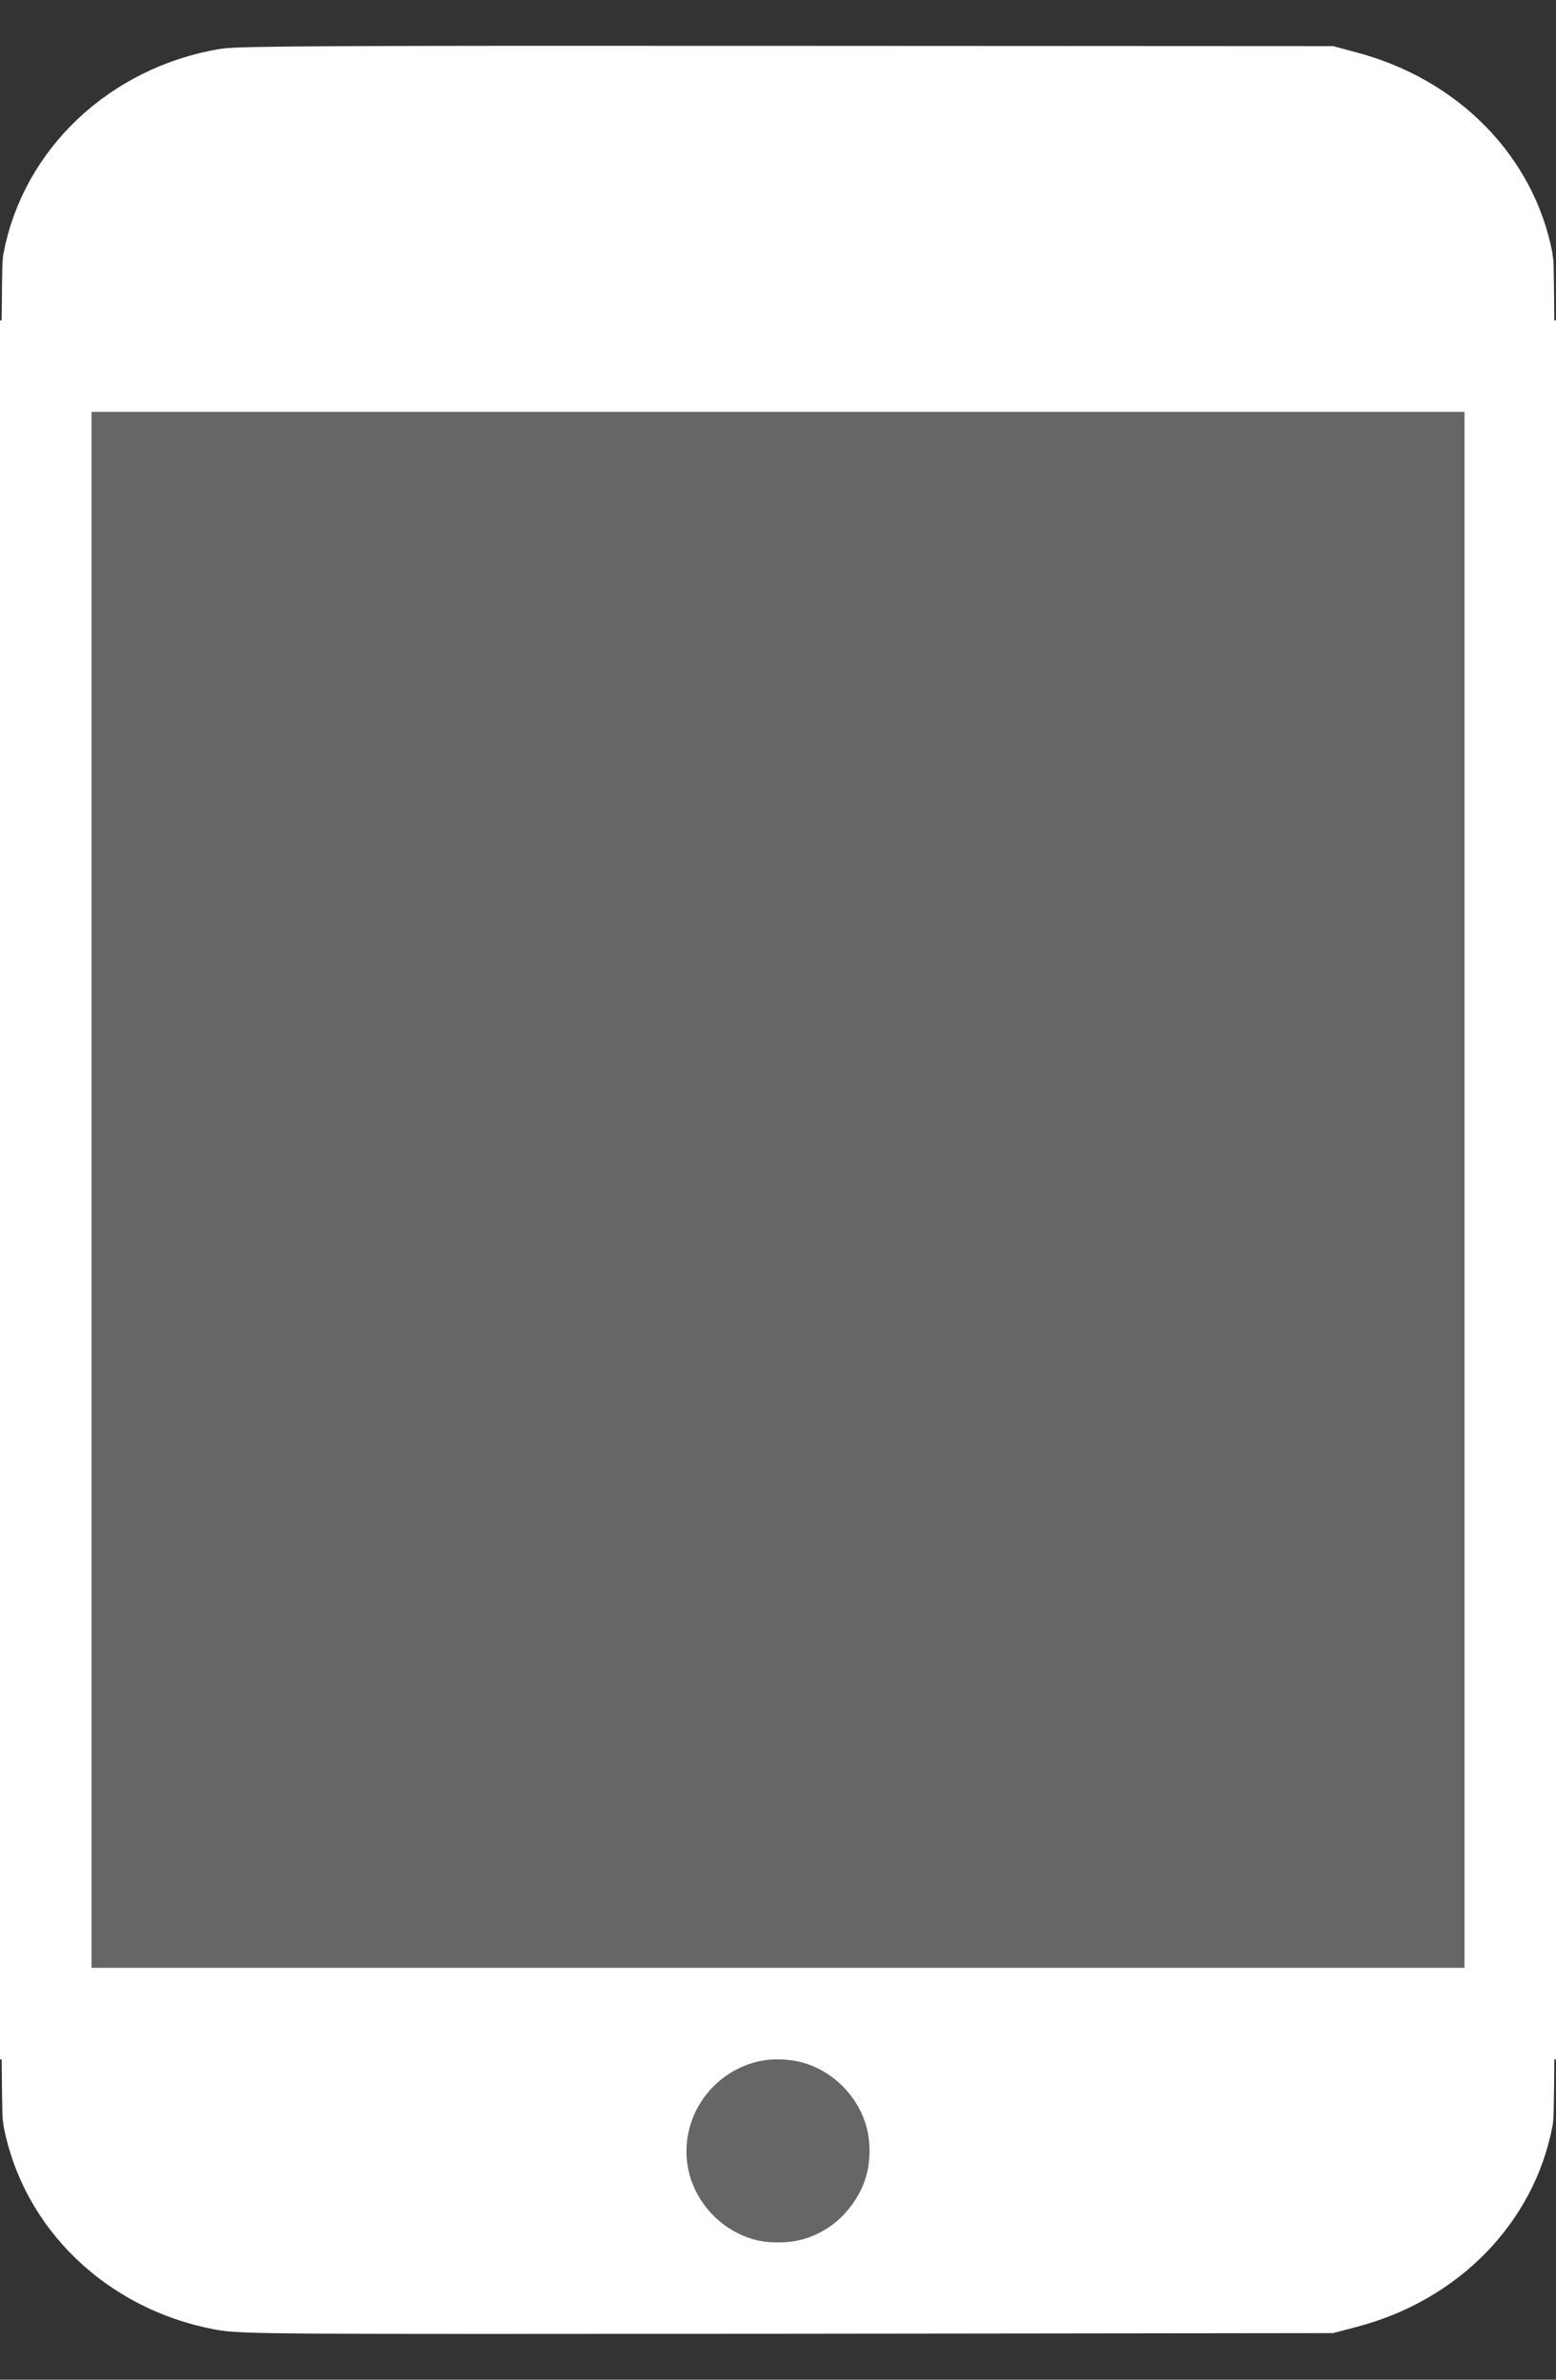 <?xml version="1.0" encoding="UTF-8"?>
<svg width="17px" height="26px" viewBox="0 0 17 26" version="1.1" xmlns="http://www.w3.org/2000/svg" xmlns:xlink="http://www.w3.org/1999/xlink">
    <rect x="0" y="0" width="17" height="26" fill="#333333" stroke="none"/>
    <!-- Generator: Sketch 46.2 (44496) - http://www.bohemiancoding.com/sketch -->
    <title>Group</title>
    <desc>Created with Sketch.</desc>
    <defs></defs>
    <g id="Symbols" stroke="none" stroke-width="1" fill="none" fill-rule="evenodd">
        <g id="Footer" transform="translate(-100, -11)">
            <g id="PARENTING">
                <g transform="translate(87, 12)">
                    <g id="parenting_unclick" transform="translate(0.5, 0)">
                        <g id="Group" transform="translate(13, 0)">
                            <path d="M1.976,0.029 C0.98,0.201 0.205,0.932 0.029,1.864 C-0.01,2.067 -0.009,21.926 0.029,22.129 C0.202,23.048 0.953,23.771 1.929,23.958 C2.161,24.002 2.378,24.003 8.084,23.998 L13.999,23.991 L14.208,23.936 C15.129,23.691 15.808,22.997 15.971,22.132 C16.01,21.928 16.009,2.067 15.971,1.864 C15.808,0.999 15.128,0.306 14.2,0.058 L13.999,0.004 L8.079,0.001 C3.316,-0.002 2.123,0.003 1.976,0.029 Z" id="Path" stroke="#FFFFFF" fill="#FFFFFF"></path>
                            <polygon id="Path" stroke="#FFFFFF" fill="#666666" points="16 21 0 21 0 3 16 3"></polygon>
                            <path d="M8.488,22.383 C8.504,22.449 8.504,22.552 8.488,22.619 C8.46,22.739 8.366,22.866 8.26,22.93 C8.176,22.981 8.107,23 8.005,23 C7.905,23 7.868,22.992 7.784,22.952 C7.648,22.886 7.541,22.75 7.51,22.605 C7.453,22.33 7.641,22.055 7.922,22.005 C7.97,21.996 8.066,22 8.121,22.013 C8.294,22.054 8.447,22.209 8.488,22.383 Z" id="Path" stroke="#666666" fill="#D8D8D8"></path>
                        </g>
                    </g>
                </g>
            </g>
        </g>
    </g>
</svg>